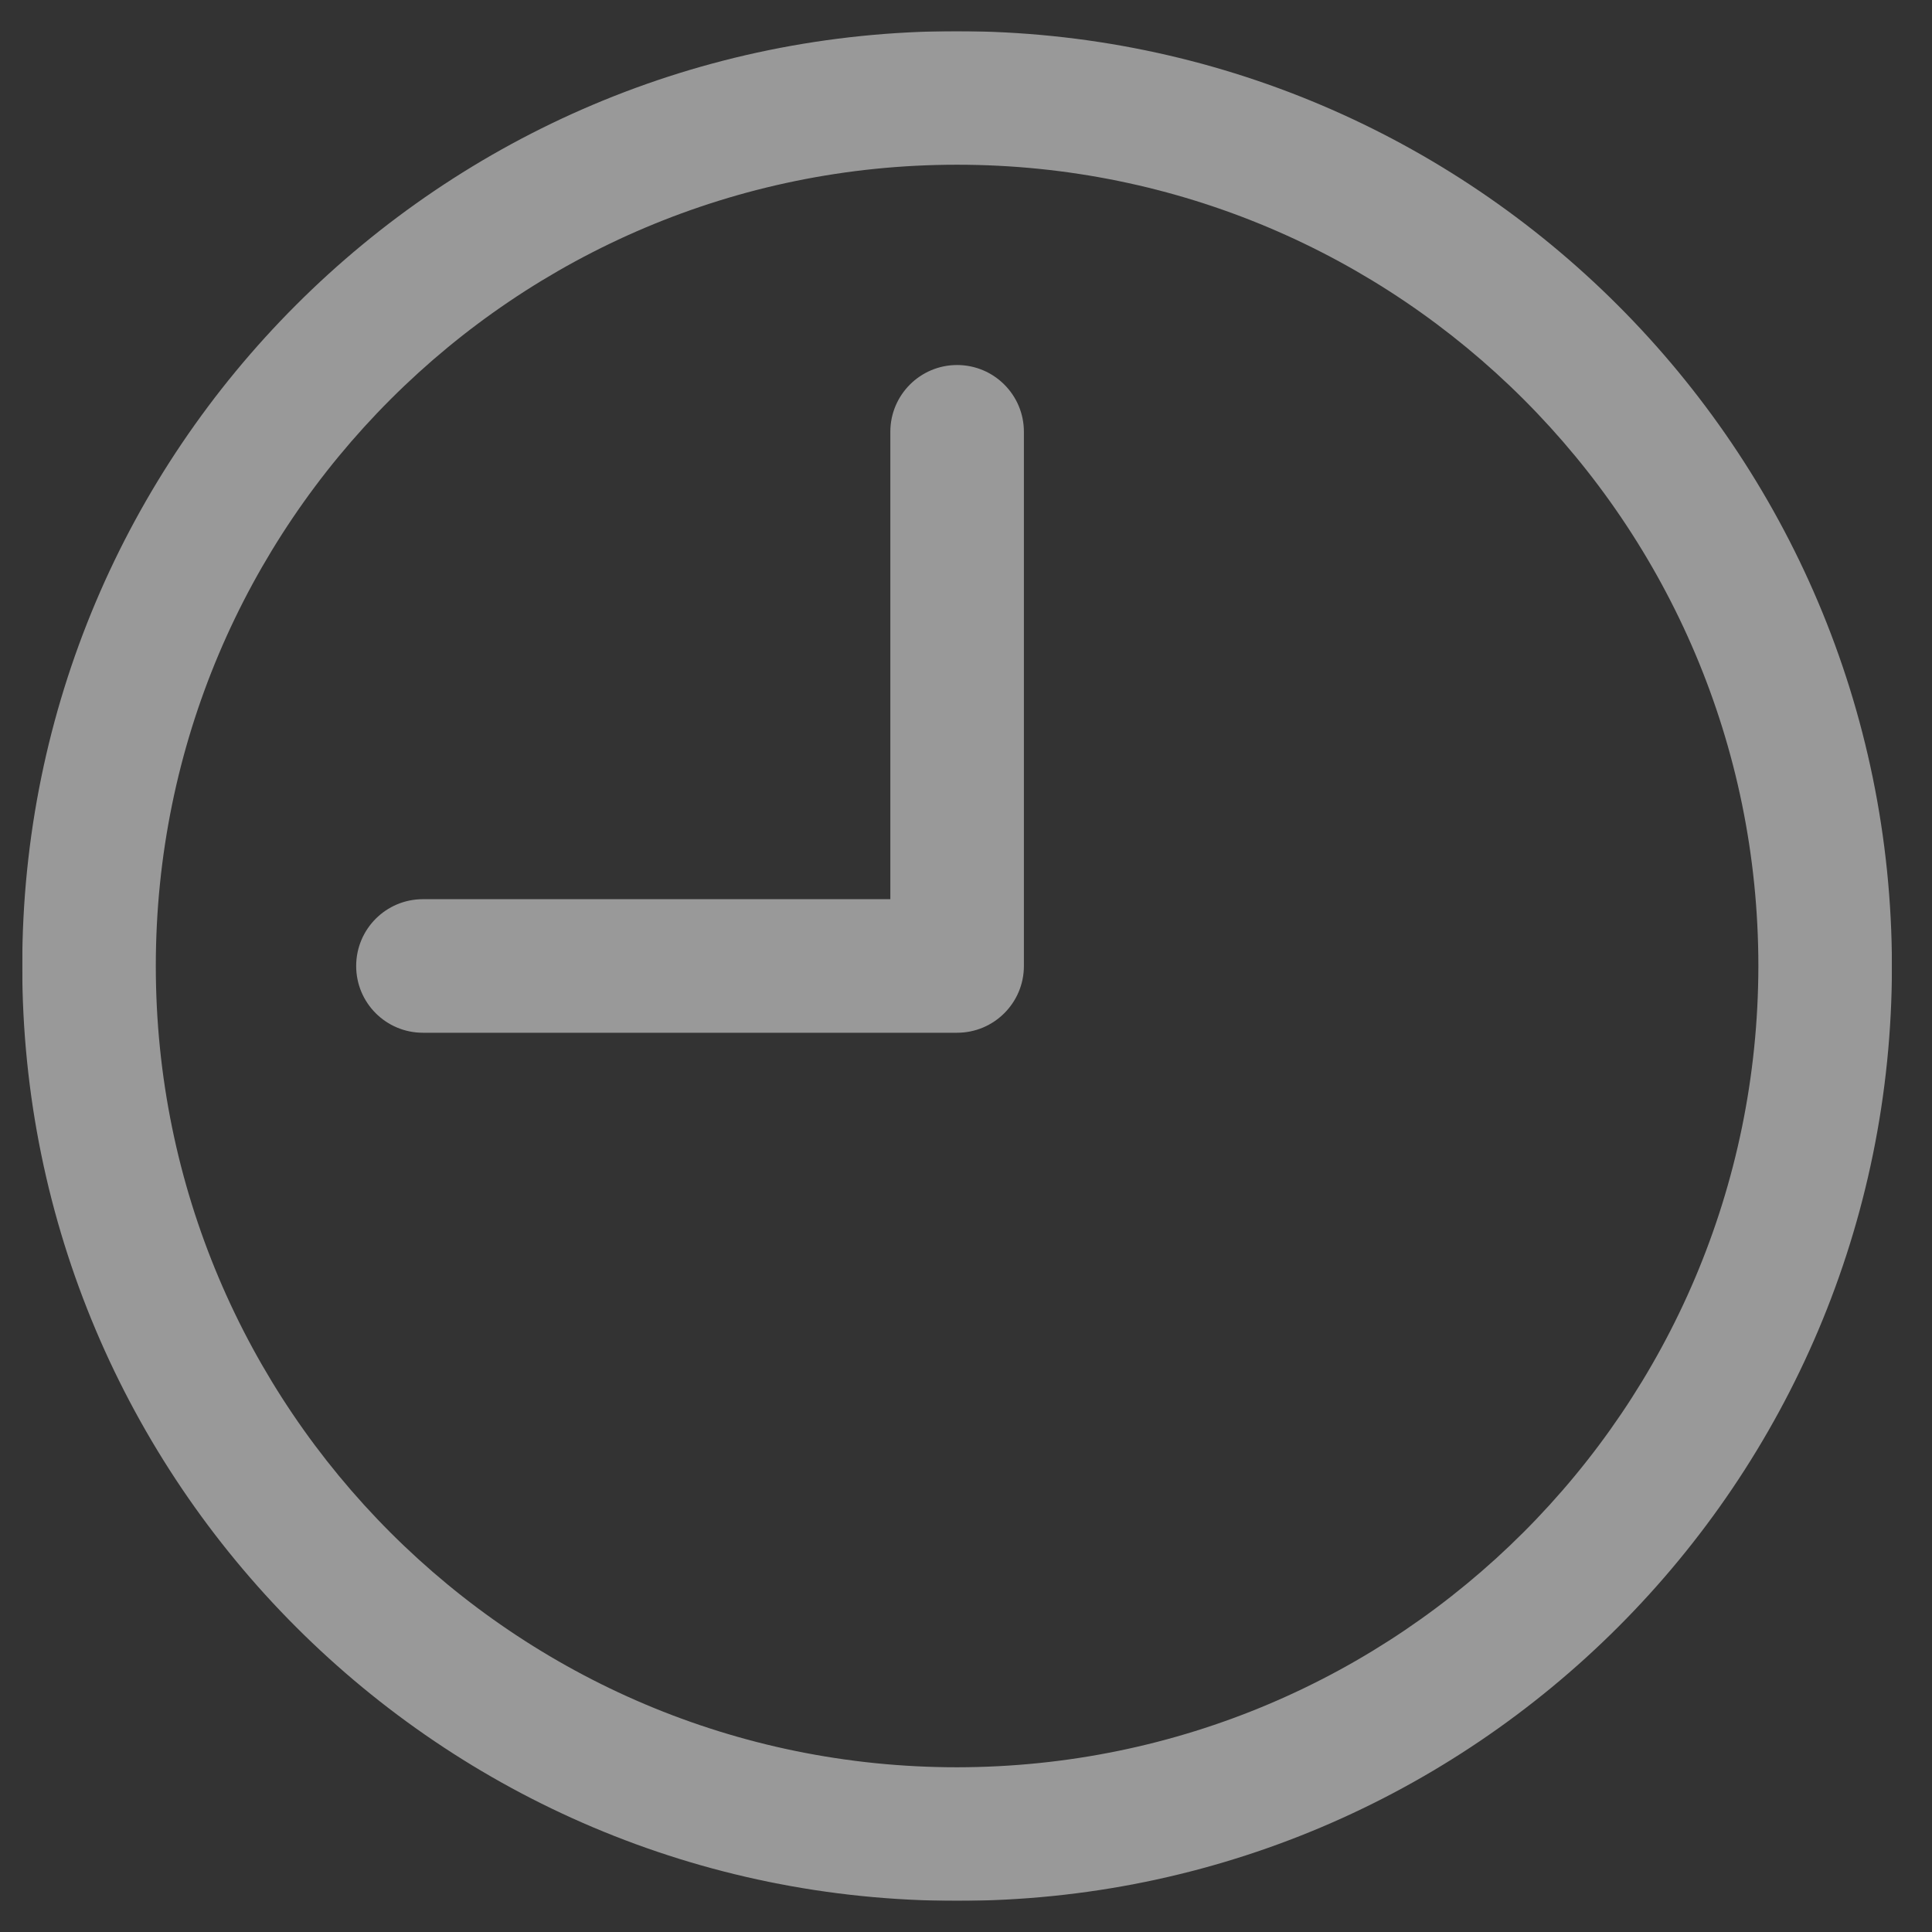 <svg width="31" height="31" viewBox="0 0 31 31" fill="none" xmlns="http://www.w3.org/2000/svg">
<rect x="0" y="0" width="31" height="31" fill="#333333" stroke="none"/>
<g clip-path="url(#clip0_1550_57)">
<g opacity="0.5">
<path d="M15.357 0.5C7.073 0.5 0.357 7.216 0.357 15.5C0.357 23.784 7.073 30.5 15.357 30.5C23.641 30.5 30.357 23.784 30.357 15.5C30.348 7.219 23.638 0.509 15.357 0.5ZM15.357 28.357C8.256 28.357 2.5 22.601 2.5 15.5C2.5 8.399 8.256 2.643 15.357 2.643C22.458 2.643 28.214 8.399 28.214 15.5C28.207 22.598 22.455 28.349 15.357 28.357Z" fill="white"/>
</g>
<g opacity="0.5">
<path d="M15.357 5.857C14.766 5.857 14.286 6.337 14.286 6.928V14.428H6.786C6.194 14.428 5.715 14.908 5.715 15.5C5.715 16.092 6.194 16.571 6.786 16.571H15.357C15.949 16.571 16.429 16.091 16.429 15.5V6.928C16.429 6.337 15.949 5.857 15.357 5.857Z" fill="white"/>
</g>
</g>
<defs>
<clipPath id="clip0_1550_57">
<rect width="30" height="30" fill="white" transform="translate(0.357 0.5)"/>
</clipPath>
</defs>
</svg>
